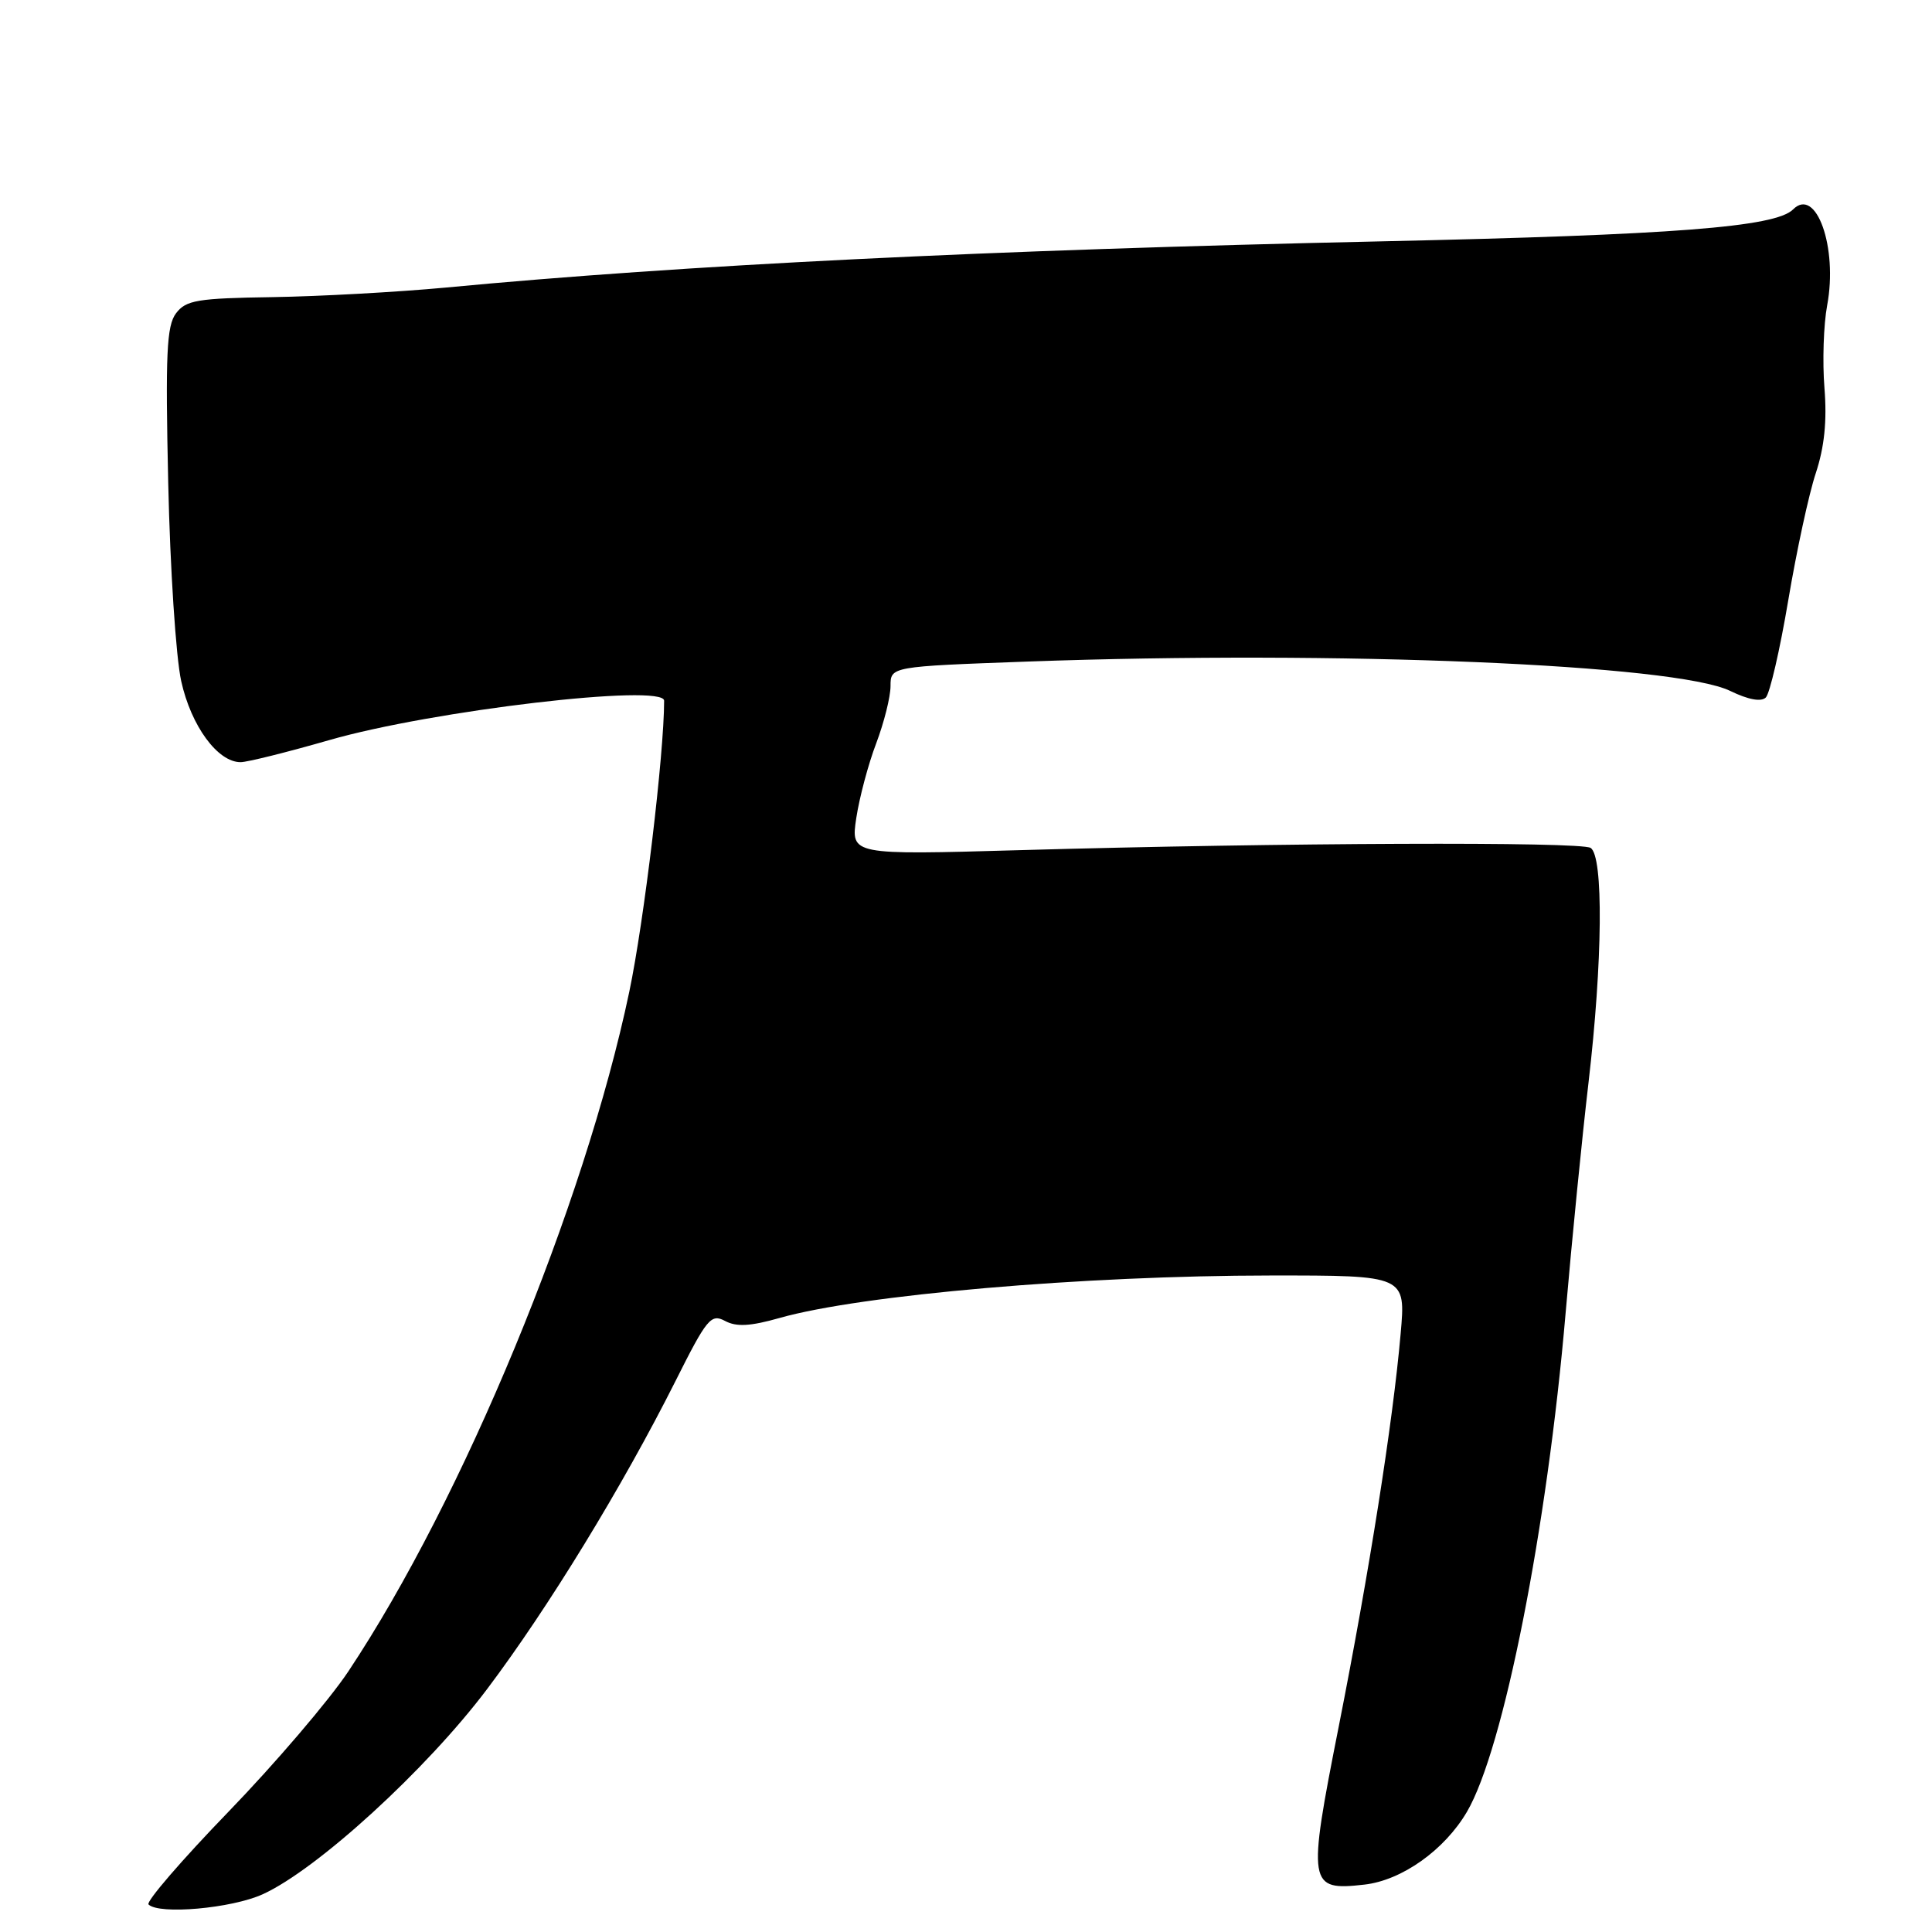 <?xml version="1.0" encoding="UTF-8" standalone="no"?>
<!DOCTYPE svg PUBLIC "-//W3C//DTD SVG 1.1//EN" "http://www.w3.org/Graphics/SVG/1.1/DTD/svg11.dtd" >
<svg xmlns="http://www.w3.org/2000/svg" xmlns:xlink="http://www.w3.org/1999/xlink" version="1.1" viewBox="0 0 256 256">
 <g >
 <path fill="currentColor"
d=" M 34.81 251.00 C 42.01 247.73 56.51 234.48 64.53 223.83 C 72.64 213.07 82.49 196.96 89.50 183.01 C 93.66 174.71 94.21 174.04 96.07 175.03 C 97.57 175.84 99.42 175.74 103.29 174.64 C 114.11 171.57 143.58 169.02 168.39 169.01 C 186.28 169.00 186.28 169.00 185.59 176.75 C 184.57 188.43 181.42 208.39 177.39 228.77 C 173.22 249.85 173.34 250.56 180.79 249.72 C 185.75 249.16 191.41 245.14 194.38 240.07 C 199.22 231.81 205.00 202.60 207.45 174.00 C 208.28 164.38 209.64 150.65 210.48 143.51 C 212.36 127.43 212.49 113.42 210.76 112.35 C 209.39 111.51 169.92 111.66 135.11 112.65 C 112.73 113.29 112.73 113.29 113.46 108.40 C 113.87 105.70 115.05 101.25 116.10 98.50 C 117.14 95.75 118.00 92.33 118.00 90.91 C 118.00 88.32 118.00 88.32 136.16 87.66 C 177.33 86.17 222.04 88.04 229.26 91.55 C 231.67 92.72 233.37 93.03 233.98 92.42 C 234.51 91.89 235.85 86.10 236.95 79.56 C 238.05 73.02 239.69 65.43 240.60 62.70 C 241.74 59.25 242.10 55.79 241.75 51.42 C 241.47 47.94 241.63 43.01 242.11 40.45 C 243.54 32.79 240.65 24.67 237.59 27.75 C 235.26 30.09 221.80 31.13 183.04 31.98 C 130.94 33.12 90.75 35.10 59.00 38.11 C 52.67 38.70 42.39 39.27 36.15 39.37 C 26.13 39.52 24.64 39.77 23.32 41.52 C 22.08 43.17 21.91 46.90 22.29 64.00 C 22.54 75.28 23.31 87.09 24.01 90.25 C 25.32 96.19 28.85 101.01 31.89 100.99 C 32.77 100.99 38.05 99.67 43.62 98.07 C 57.24 94.14 88.00 90.53 88.00 92.85 C 88.00 99.90 85.34 122.10 83.38 131.43 C 77.42 159.76 61.36 198.62 46.15 221.48 C 43.59 225.32 36.44 233.69 30.26 240.08 C 24.08 246.47 19.32 251.99 19.68 252.35 C 21.06 253.73 30.67 252.88 34.81 251.00 Z "/>
</g>
</svg>